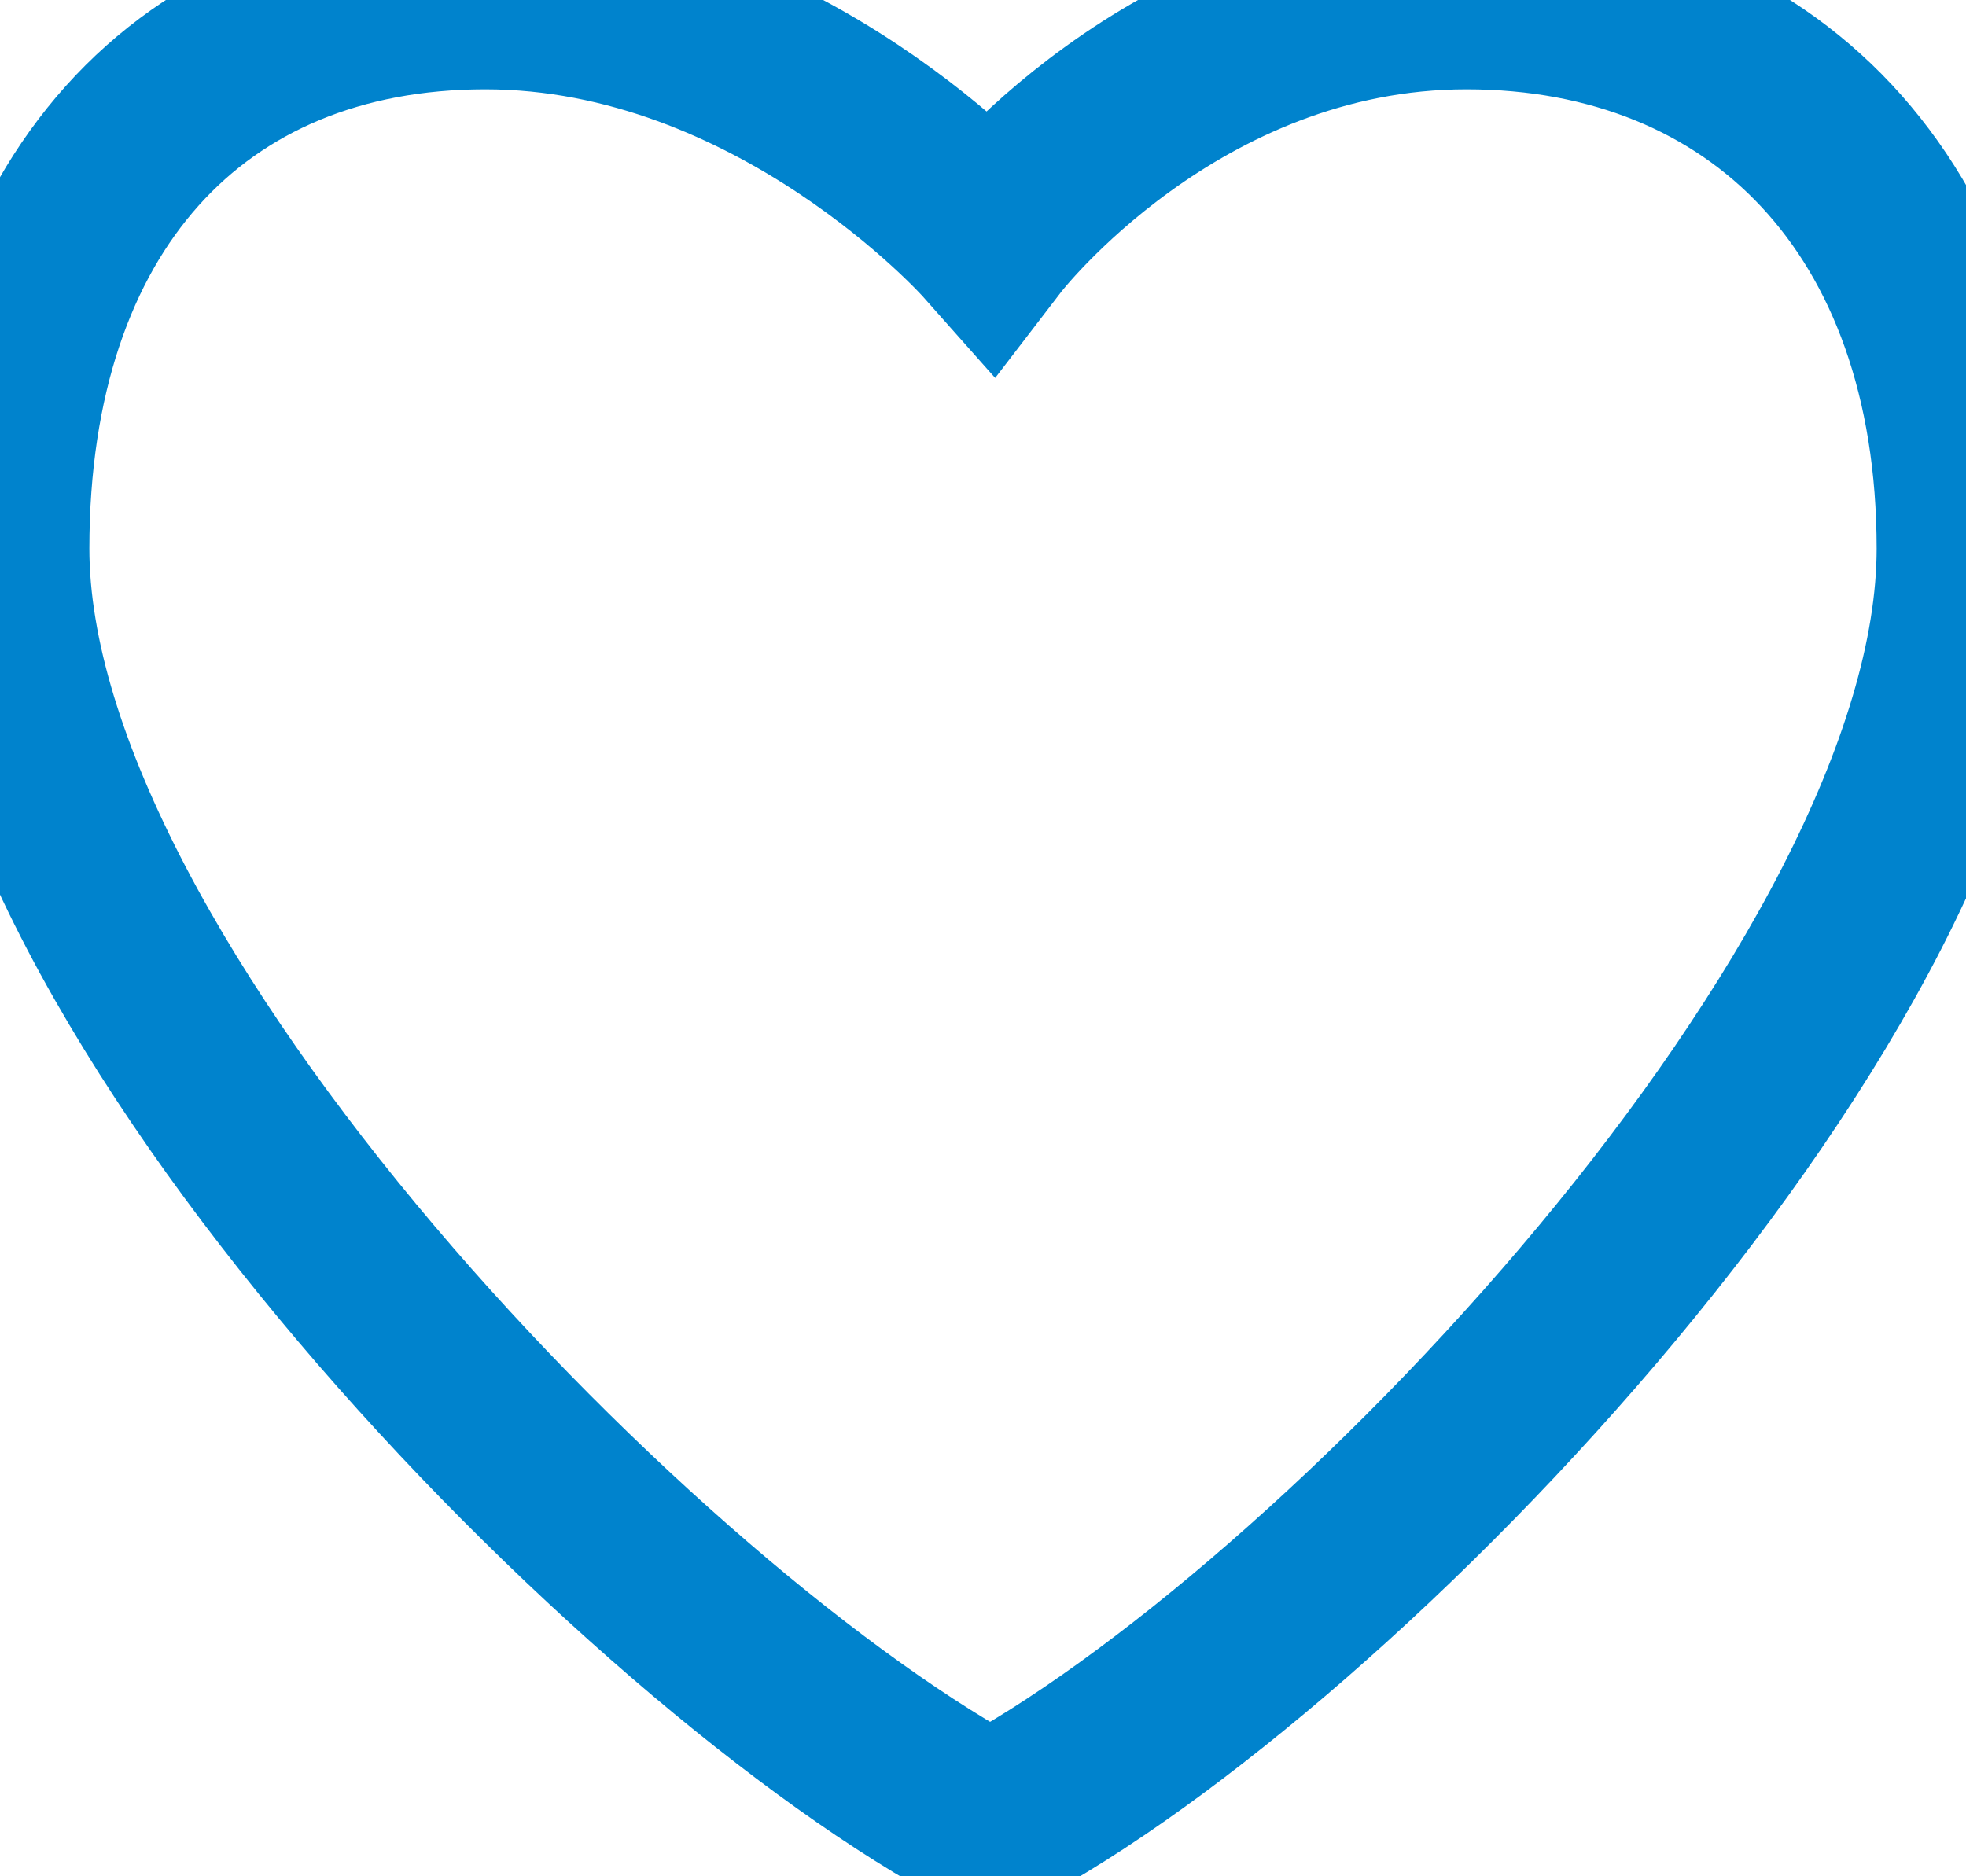 <?xml version="1.0" encoding="utf-8"?>
<!-- Generator: Avocode 2.6.0 - http://avocode.com -->
<svg height="21" width="22" xmlns:xlink="http://www.w3.org/1999/xlink" xmlns="http://www.w3.org/2000/svg" viewBox="0 0 22 21">
    <path stroke-linejoin="miter" stroke-linecap="butt" stroke-width="2" stroke="#0083cd" fill="none" fill-rule="evenodd" d="M 16.41 0 C 13.12 0 11.08 2.66 11.08 2.66 C 11.08 2.66 8.72 0 5.43 0 C 2.14 0 0 2.3 0 6.14 C 0 11.06 7.23 18.39 11.08 20.42 C 14.93 18.39 22 11.06 22 6.14 C 22 2.3 19.7 0 16.41 0 L 16.41 0 Z M 16.41 0" />
</svg>